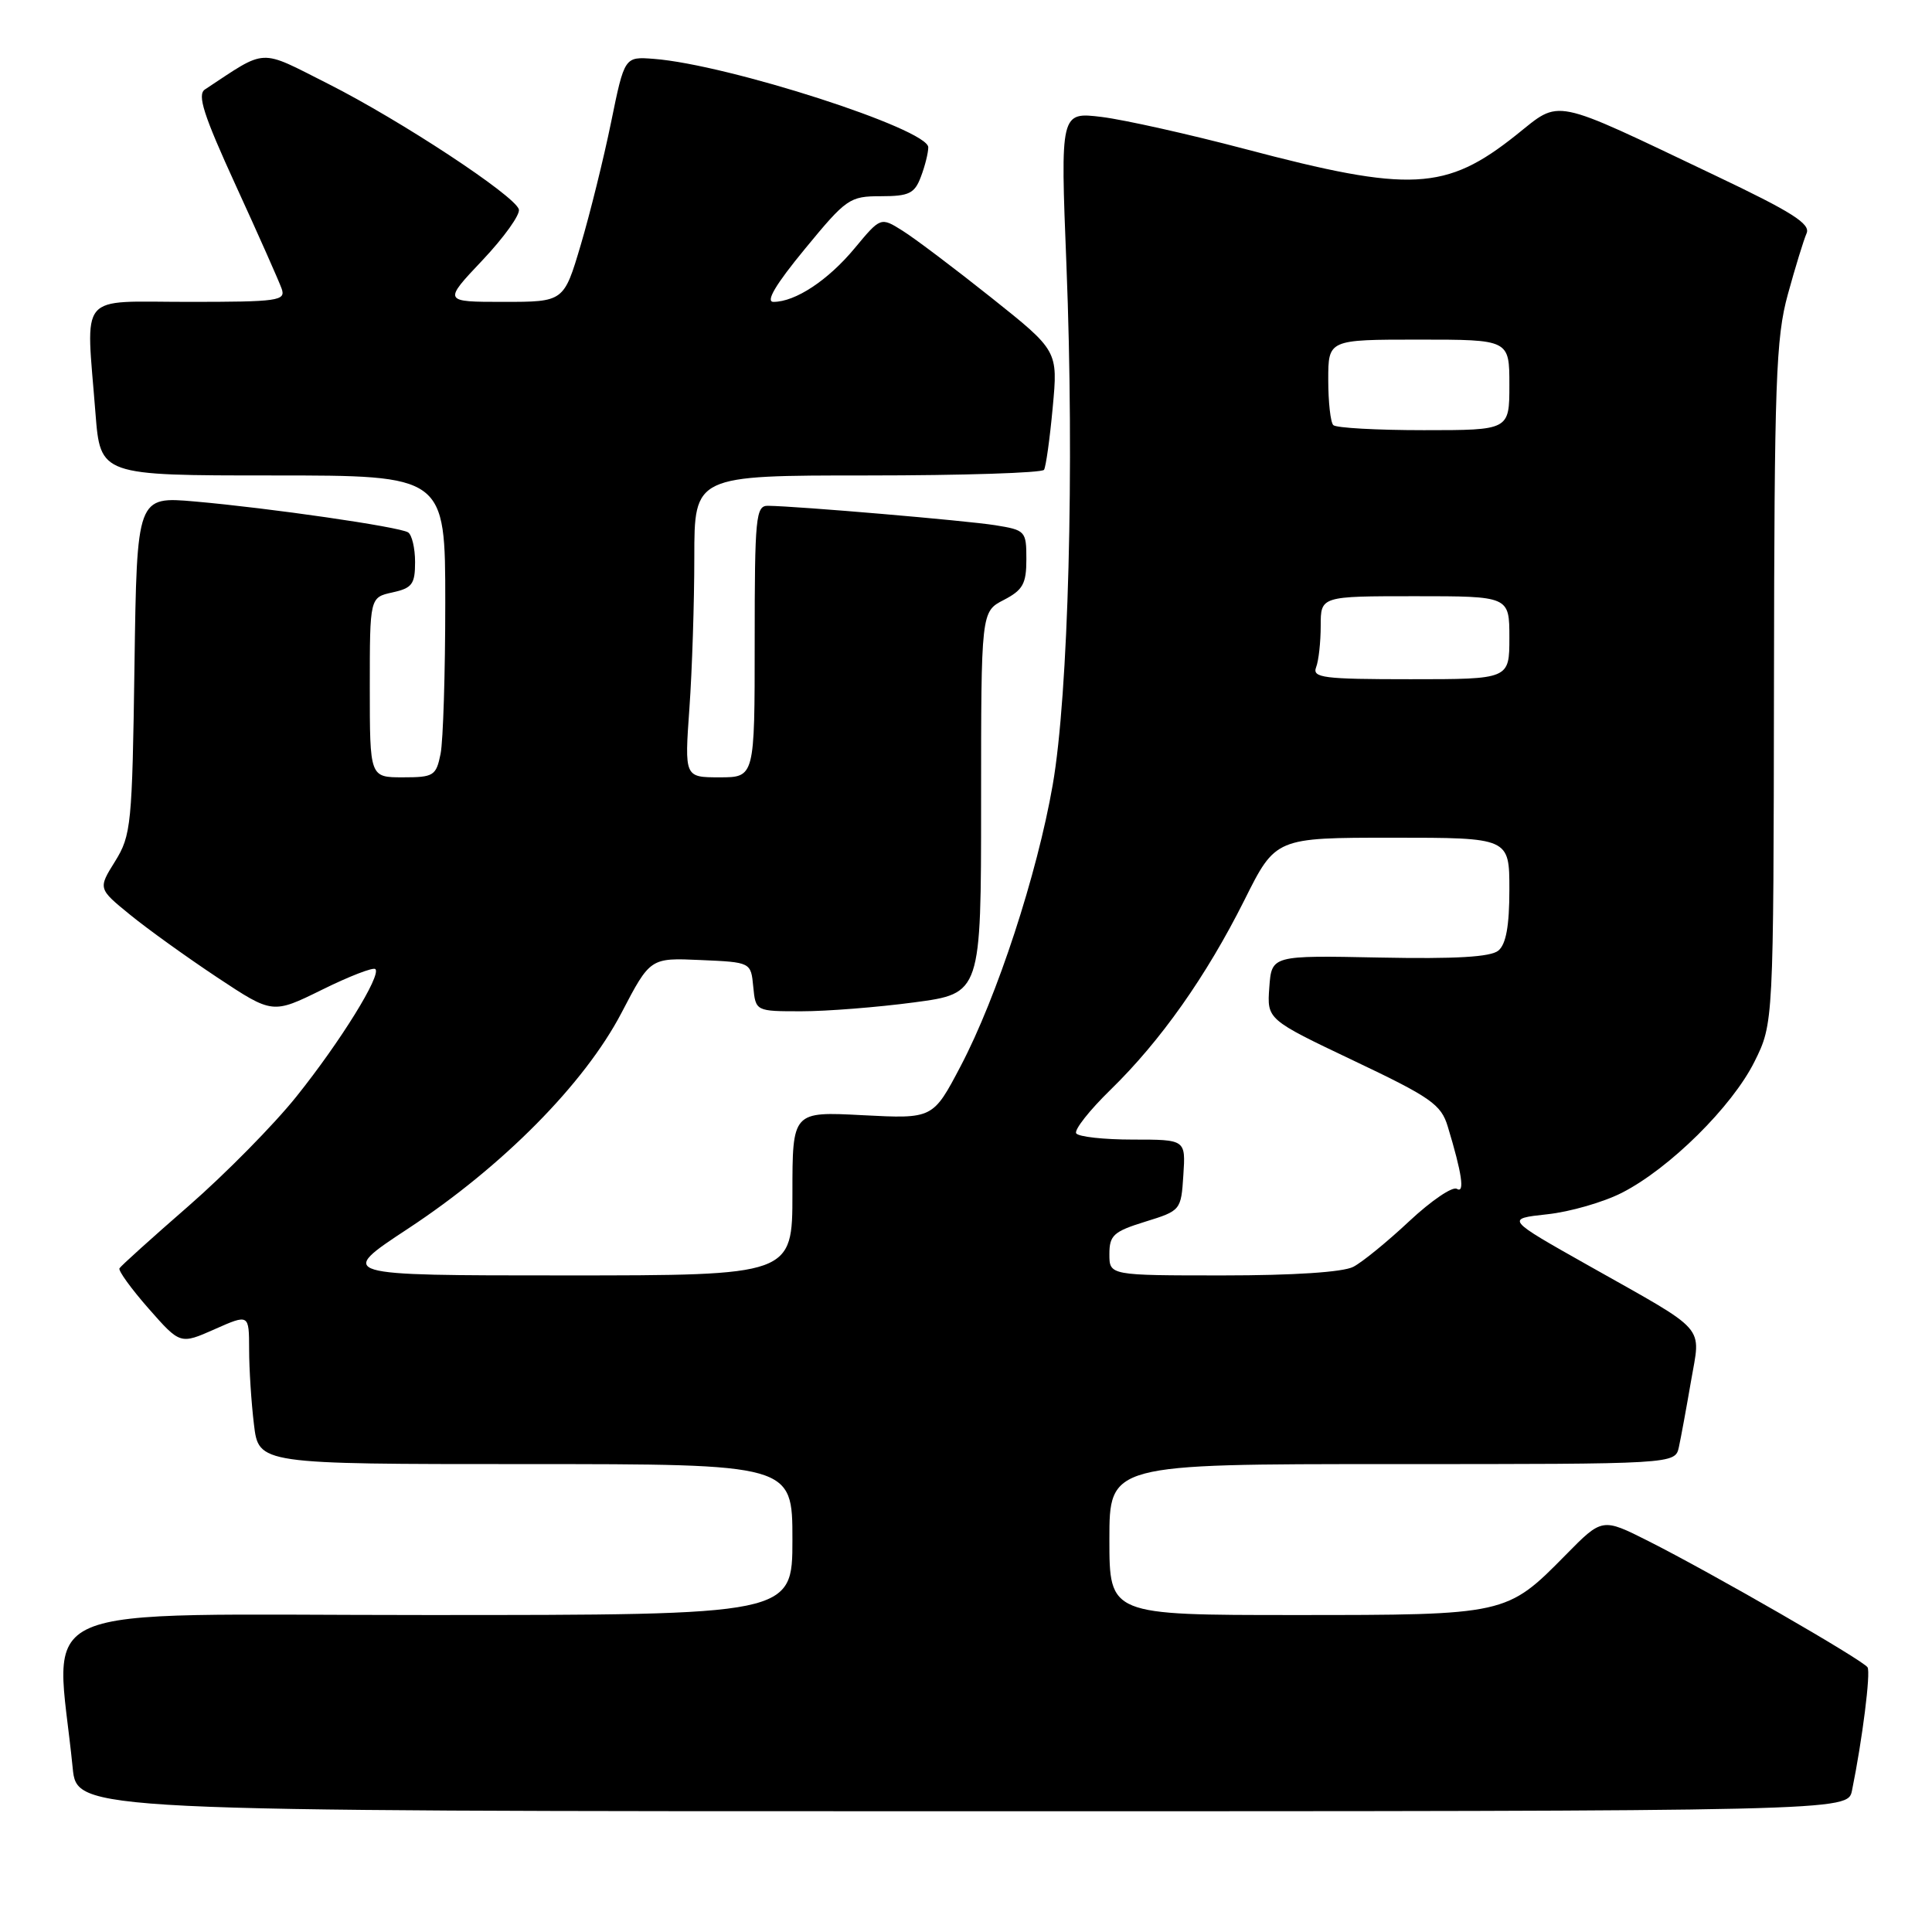 <?xml version="1.0" encoding="UTF-8" standalone="no"?>
<!DOCTYPE svg PUBLIC "-//W3C//DTD SVG 1.1//EN" "http://www.w3.org/Graphics/SVG/1.1/DTD/svg11.dtd" >
<svg xmlns="http://www.w3.org/2000/svg" xmlns:xlink="http://www.w3.org/1999/xlink" version="1.1" viewBox="0 0 256 256">
 <g >
 <path fill="currentColor"
d=" M 245.40 237.25 C 246.78 230.48 247.89 221.64 247.46 220.93 C 246.87 219.98 226.81 208.43 218.40 204.19 C 212.30 201.12 212.30 201.12 207.46 206.04 C 199.63 213.99 199.59 214.00 171.60 214.00 C 147.00 214.00 147.00 214.00 147.00 204.00 C 147.00 194.00 147.00 194.00 184.48 194.00 C 221.96 194.00 221.96 194.00 222.46 191.75 C 222.73 190.51 223.45 186.60 224.06 183.05 C 225.36 175.44 226.49 176.72 210.50 167.70 C 199.50 161.50 199.50 161.50 205.00 160.90 C 208.03 160.58 212.49 159.29 214.93 158.04 C 221.23 154.82 229.51 146.63 232.47 140.69 C 235.00 135.61 235.00 135.61 235.06 90.55 C 235.11 50.53 235.31 44.77 236.90 39.00 C 237.88 35.42 239.00 31.79 239.38 30.92 C 239.94 29.67 237.45 28.09 227.29 23.26 C 205.28 12.78 206.90 13.11 200.89 17.90 C 191.59 25.30 186.91 25.54 165.00 19.75 C 157.57 17.79 149.03 15.88 146.00 15.50 C 140.50 14.83 140.50 14.83 141.31 35.17 C 142.37 61.95 141.58 92.01 139.49 104.00 C 137.43 115.85 132.11 132.10 127.29 141.27 C 123.62 148.25 123.62 148.25 114.31 147.77 C 105.00 147.28 105.00 147.28 105.00 158.14 C 105.00 169.00 105.00 169.00 74.82 169.00 C 44.65 169.00 44.65 169.00 54.07 162.80 C 66.61 154.55 77.45 143.59 82.35 134.21 C 86.16 126.91 86.16 126.91 92.83 127.21 C 99.50 127.50 99.50 127.50 99.81 130.75 C 100.13 134.00 100.13 134.00 106.20 134.00 C 109.54 134.00 116.26 133.47 121.14 132.82 C 130.00 131.64 130.00 131.64 130.00 106.35 C 130.00 81.05 130.00 81.05 133.00 79.50 C 135.54 78.18 136.00 77.36 136.00 74.10 C 136.00 70.36 135.88 70.24 131.85 69.59 C 128.00 68.98 105.72 67.07 101.75 67.02 C 100.15 67.00 100.00 68.52 100.00 85.00 C 100.00 103.00 100.00 103.00 95.35 103.00 C 90.70 103.00 90.70 103.00 91.35 93.85 C 91.71 88.81 92.00 79.81 92.00 73.85 C 92.00 63.00 92.00 63.00 114.94 63.00 C 127.56 63.00 138.09 62.66 138.34 62.25 C 138.59 61.84 139.11 58.12 139.49 53.99 C 140.19 46.48 140.19 46.48 131.34 39.43 C 126.48 35.56 121.19 31.57 119.59 30.57 C 116.69 28.75 116.69 28.75 113.24 32.90 C 109.72 37.14 105.39 40.00 102.49 40.00 C 101.41 40.00 102.76 37.71 106.64 33.00 C 112.15 26.30 112.58 26.00 116.72 26.00 C 120.45 26.00 121.19 25.64 122.02 23.43 C 122.56 22.02 123.00 20.26 123.00 19.52 C 123.00 17.10 96.48 8.55 86.63 7.80 C 82.75 7.50 82.75 7.50 80.97 16.21 C 79.99 21.00 78.18 28.31 76.95 32.46 C 74.71 40.00 74.71 40.00 66.71 40.00 C 58.71 40.00 58.71 40.00 63.93 34.48 C 66.80 31.44 68.97 28.41 68.75 27.73 C 68.13 25.86 53.07 15.95 43.51 11.12 C 34.19 6.42 35.49 6.36 27.16 11.85 C 26.10 12.54 26.96 15.22 31.26 24.61 C 34.26 31.15 36.98 37.29 37.32 38.25 C 37.89 39.86 36.89 40.00 24.97 40.00 C 10.13 40.00 11.39 38.49 12.65 54.75 C 13.30 63.00 13.30 63.00 36.15 63.00 C 59.00 63.00 59.00 63.00 59.00 79.88 C 59.00 89.16 58.72 98.16 58.38 99.88 C 57.79 102.80 57.47 103.00 53.38 103.00 C 49.00 103.00 49.00 103.00 49.00 91.08 C 49.00 79.16 49.00 79.16 52.00 78.50 C 54.61 77.93 55.00 77.40 55.00 74.48 C 55.00 72.63 54.58 70.86 54.07 70.54 C 52.87 69.80 35.74 67.32 25.82 66.45 C 18.14 65.78 18.14 65.78 17.82 88.14 C 17.52 109.31 17.38 110.69 15.25 114.13 C 12.99 117.75 12.99 117.75 17.25 121.22 C 19.59 123.13 24.79 126.86 28.81 129.53 C 36.12 134.37 36.12 134.37 42.68 131.14 C 46.28 129.36 49.46 128.13 49.74 128.41 C 50.55 129.22 45.14 137.97 39.29 145.28 C 36.31 149.01 29.88 155.53 25.01 159.78 C 20.14 164.02 16.00 167.75 15.83 168.06 C 15.65 168.37 17.39 170.77 19.69 173.39 C 23.88 178.15 23.88 178.15 28.44 176.13 C 33.00 174.11 33.00 174.11 33.01 178.81 C 33.01 181.39 33.30 185.86 33.65 188.75 C 34.28 194.00 34.28 194.00 69.64 194.00 C 105.00 194.00 105.00 194.00 105.00 204.00 C 105.00 214.00 105.00 214.00 56.40 214.00 C 2.33 214.00 7.40 211.80 9.63 234.25 C 10.20 240.00 10.20 240.00 127.52 240.00 C 244.84 240.00 244.84 240.00 245.40 237.25 Z  M 147.00 166.18 C 147.00 163.68 147.55 163.18 151.75 161.88 C 156.46 160.42 156.50 160.37 156.80 155.71 C 157.11 151.00 157.11 151.00 150.11 151.00 C 146.27 151.00 142.89 150.63 142.60 150.17 C 142.32 149.71 144.36 147.12 147.13 144.42 C 153.80 137.92 159.83 129.37 164.90 119.25 C 169.02 111.00 169.02 111.00 184.51 111.00 C 200.00 111.00 200.00 111.00 200.00 117.88 C 200.00 122.68 199.56 125.12 198.54 125.96 C 197.52 126.81 192.88 127.08 182.79 126.88 C 168.50 126.59 168.50 126.59 168.19 130.83 C 167.88 135.08 167.88 135.08 179.36 140.54 C 189.60 145.40 190.95 146.35 191.83 149.25 C 193.72 155.47 194.12 158.19 193.04 157.53 C 192.47 157.17 189.64 159.10 186.75 161.80 C 183.86 164.51 180.52 167.24 179.32 167.86 C 177.97 168.57 171.38 169.00 162.07 169.00 C 147.00 169.00 147.00 169.00 147.00 166.18 Z  M 174.39 88.42 C 174.73 87.55 175.00 85.07 175.00 82.92 C 175.00 79.00 175.00 79.00 187.50 79.00 C 200.00 79.00 200.00 79.00 200.00 84.50 C 200.00 90.00 200.00 90.00 186.89 90.00 C 175.35 90.00 173.86 89.81 174.39 88.42 Z  M 176.67 56.33 C 176.30 55.97 176.00 53.27 176.00 50.33 C 176.00 45.00 176.00 45.00 188.00 45.00 C 200.00 45.00 200.00 45.00 200.00 51.00 C 200.00 57.00 200.00 57.00 188.67 57.00 C 182.43 57.00 177.03 56.70 176.67 56.33 Z "/>
</g>
</svg>